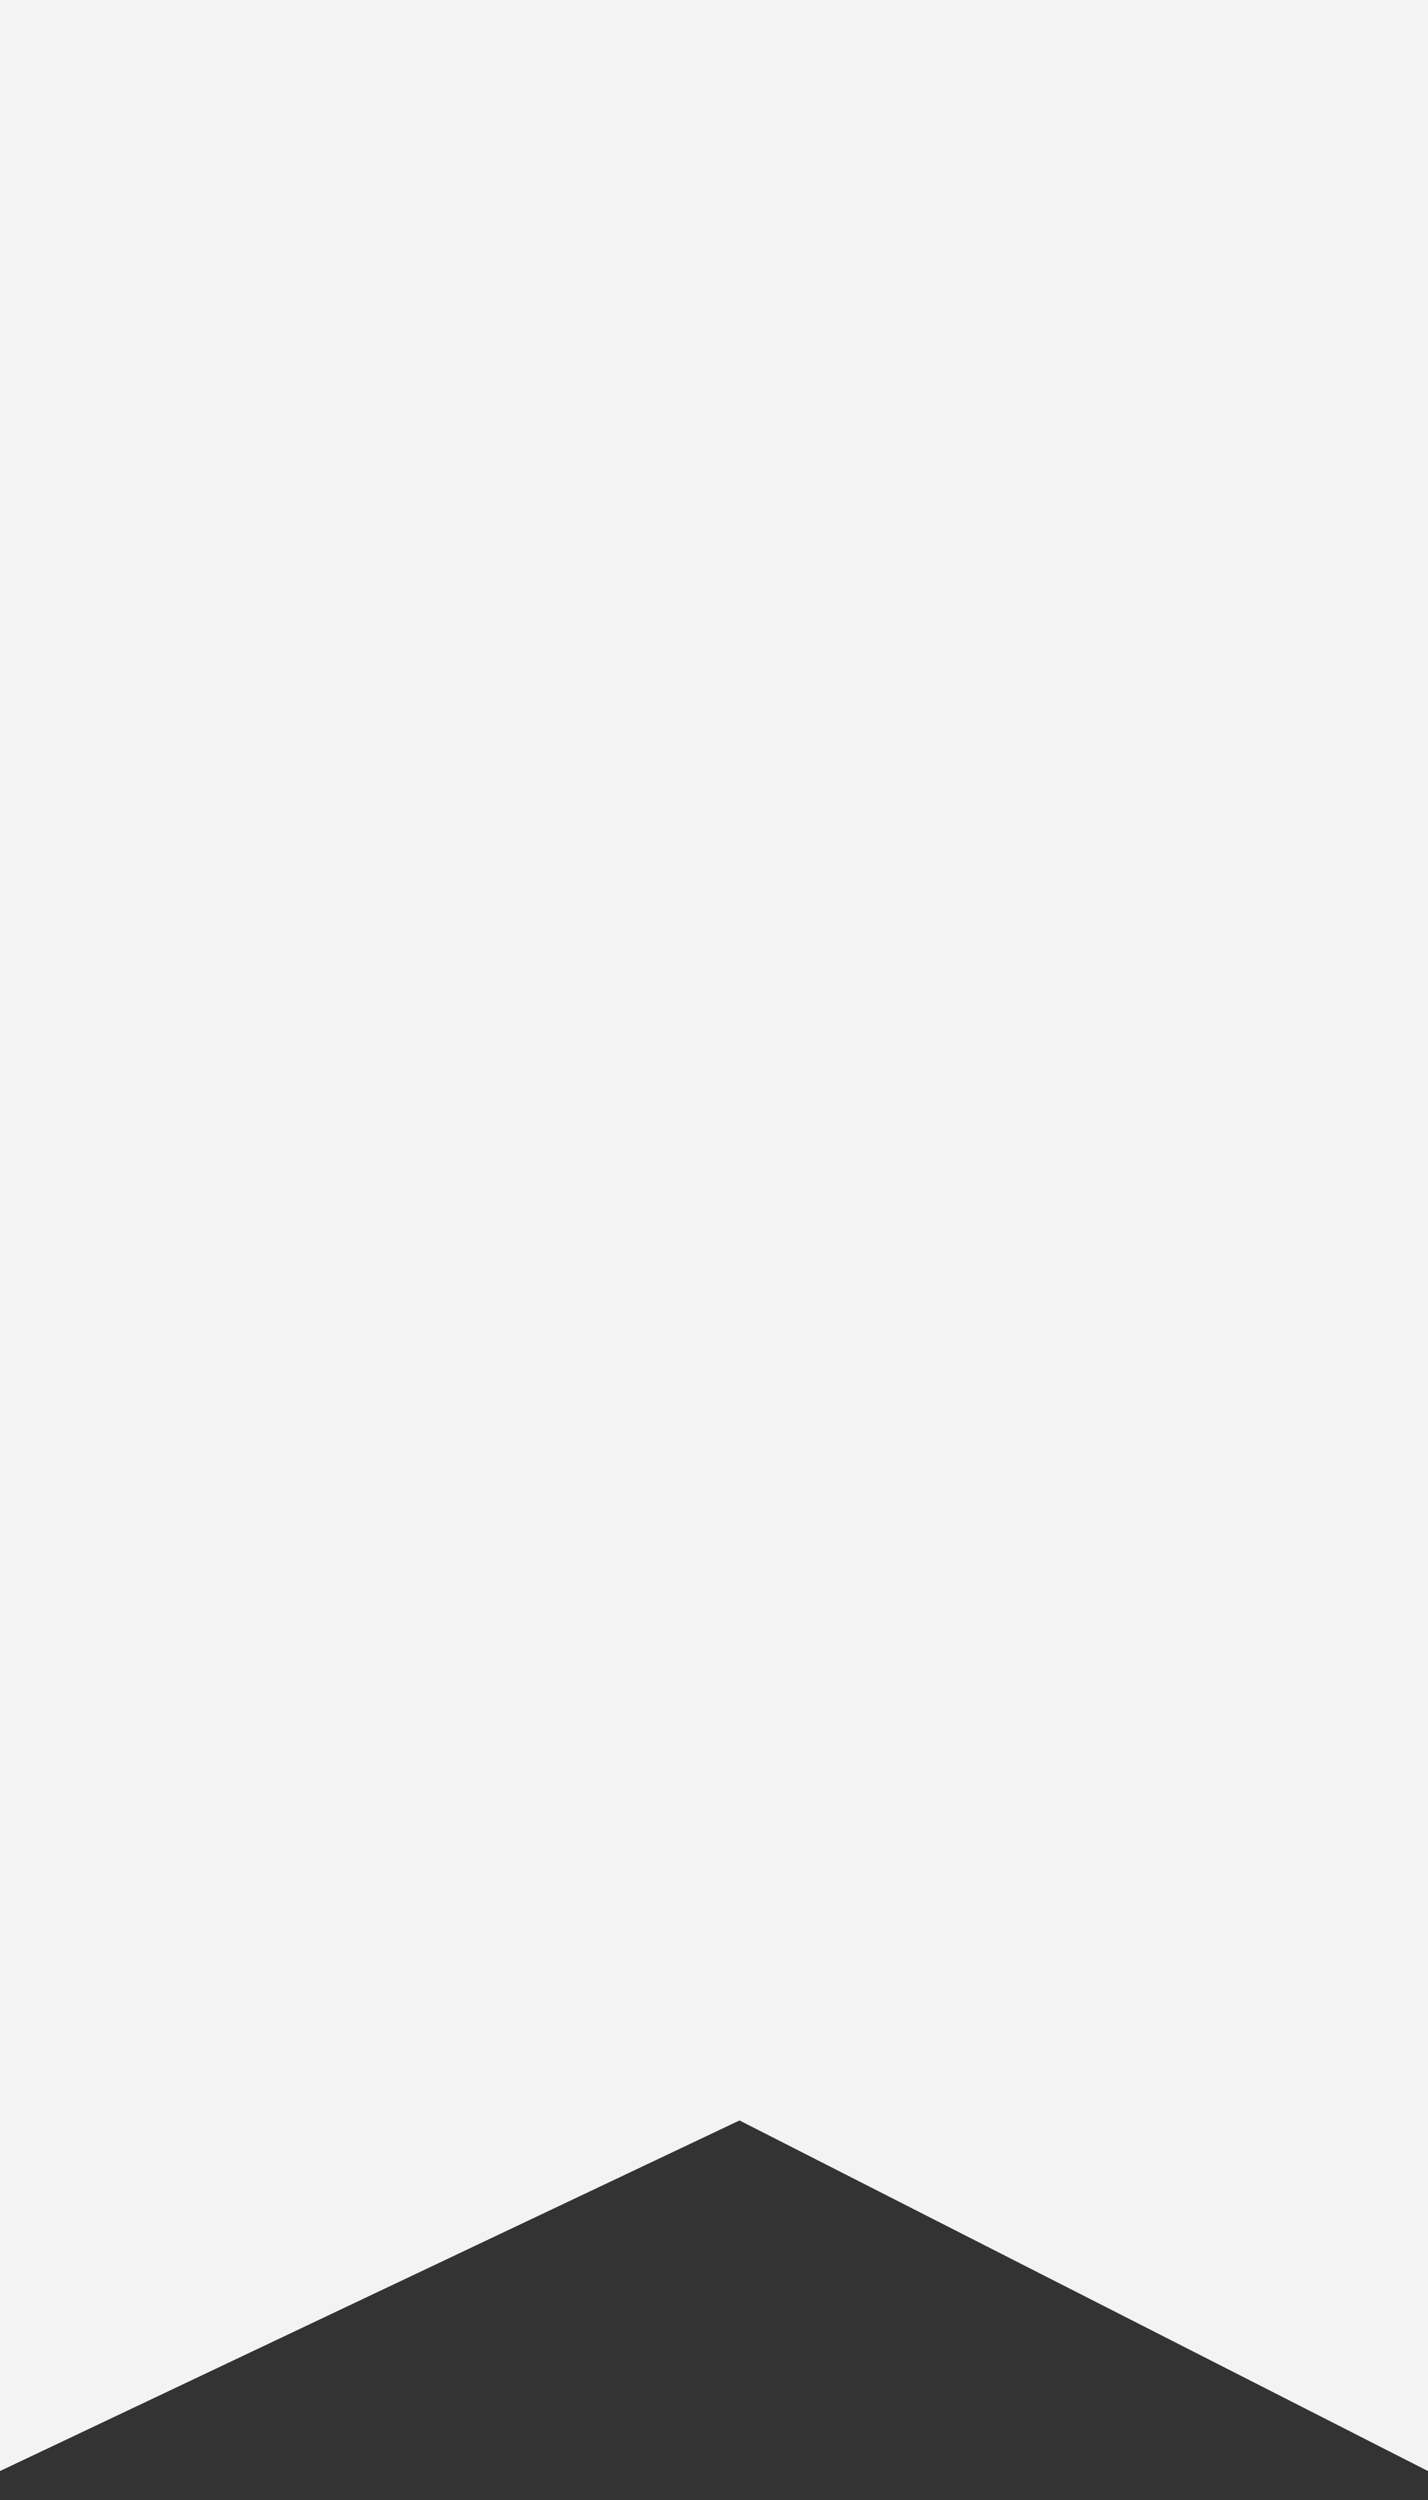 <svg width="48" height="84" viewBox="0 0 48 84" fill="none" xmlns="http://www.w3.org/2000/svg"><rect x="0" y="0" width="48" height="84" fill="#333333" stroke="none"/><path d="M0 0h48v83.028L24.857 71.247 0 83.027V0z" fill="#F3F3F3"/></svg>